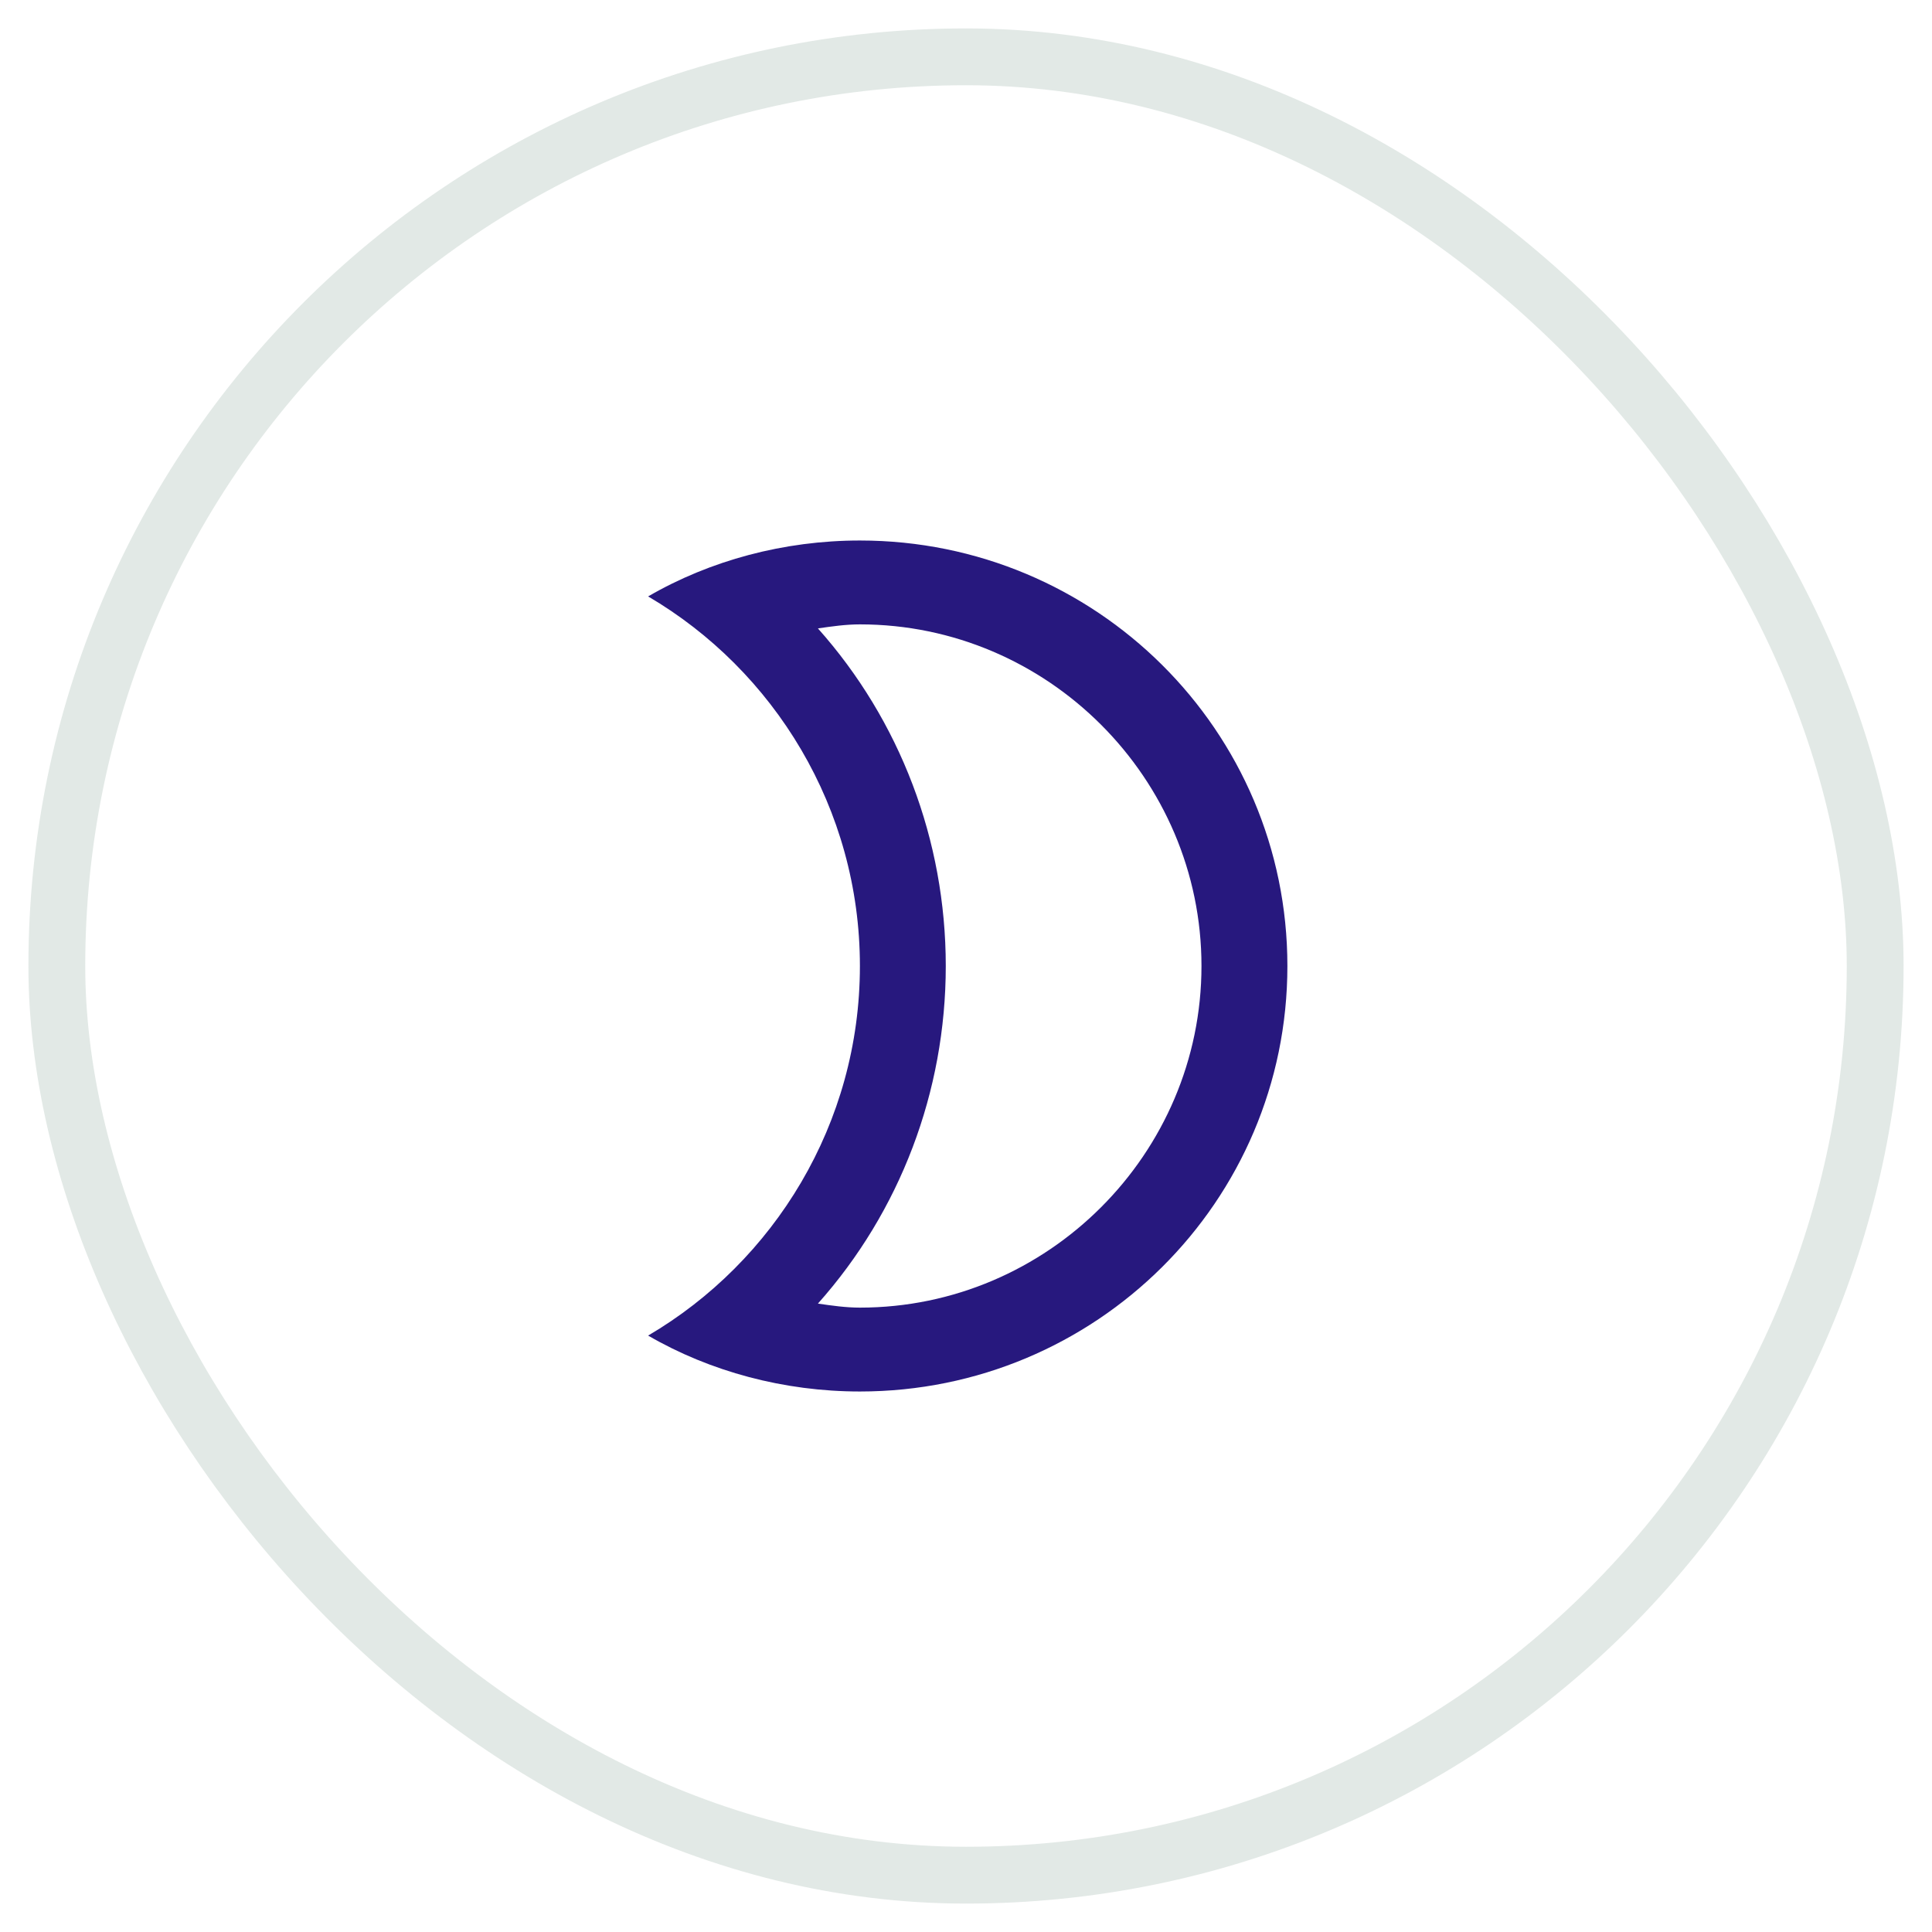 <svg width="34" height="34" viewBox="0 0 34 34" fill="none" xmlns="http://www.w3.org/2000/svg">
<rect x="1" y="1" width="32" height="32" rx="16" stroke="#CFDBD5" stroke-opacity="0.6" stroke-linecap="square"/>
<path d="M15.133 10.988C18.437 10.988 21.144 13.695 21.144 17C21.144 20.305 18.437 23.012 15.133 23.012C14.886 23.012 14.64 22.977 14.394 22.941C15.836 21.324 16.644 19.215 16.644 17C16.644 14.785 15.836 12.676 14.394 11.059C14.64 11.023 14.886 10.988 15.133 10.988ZM15.133 9.512C13.797 9.512 12.496 9.863 11.406 10.496C13.621 11.797 15.133 14.223 15.133 17C15.133 19.777 13.621 22.203 11.406 23.504C12.496 24.137 13.797 24.488 15.133 24.488C19.281 24.488 22.656 21.148 22.656 17C22.656 12.852 19.281 9.512 15.133 9.512Z" fill="#27187E"/>
</svg>
